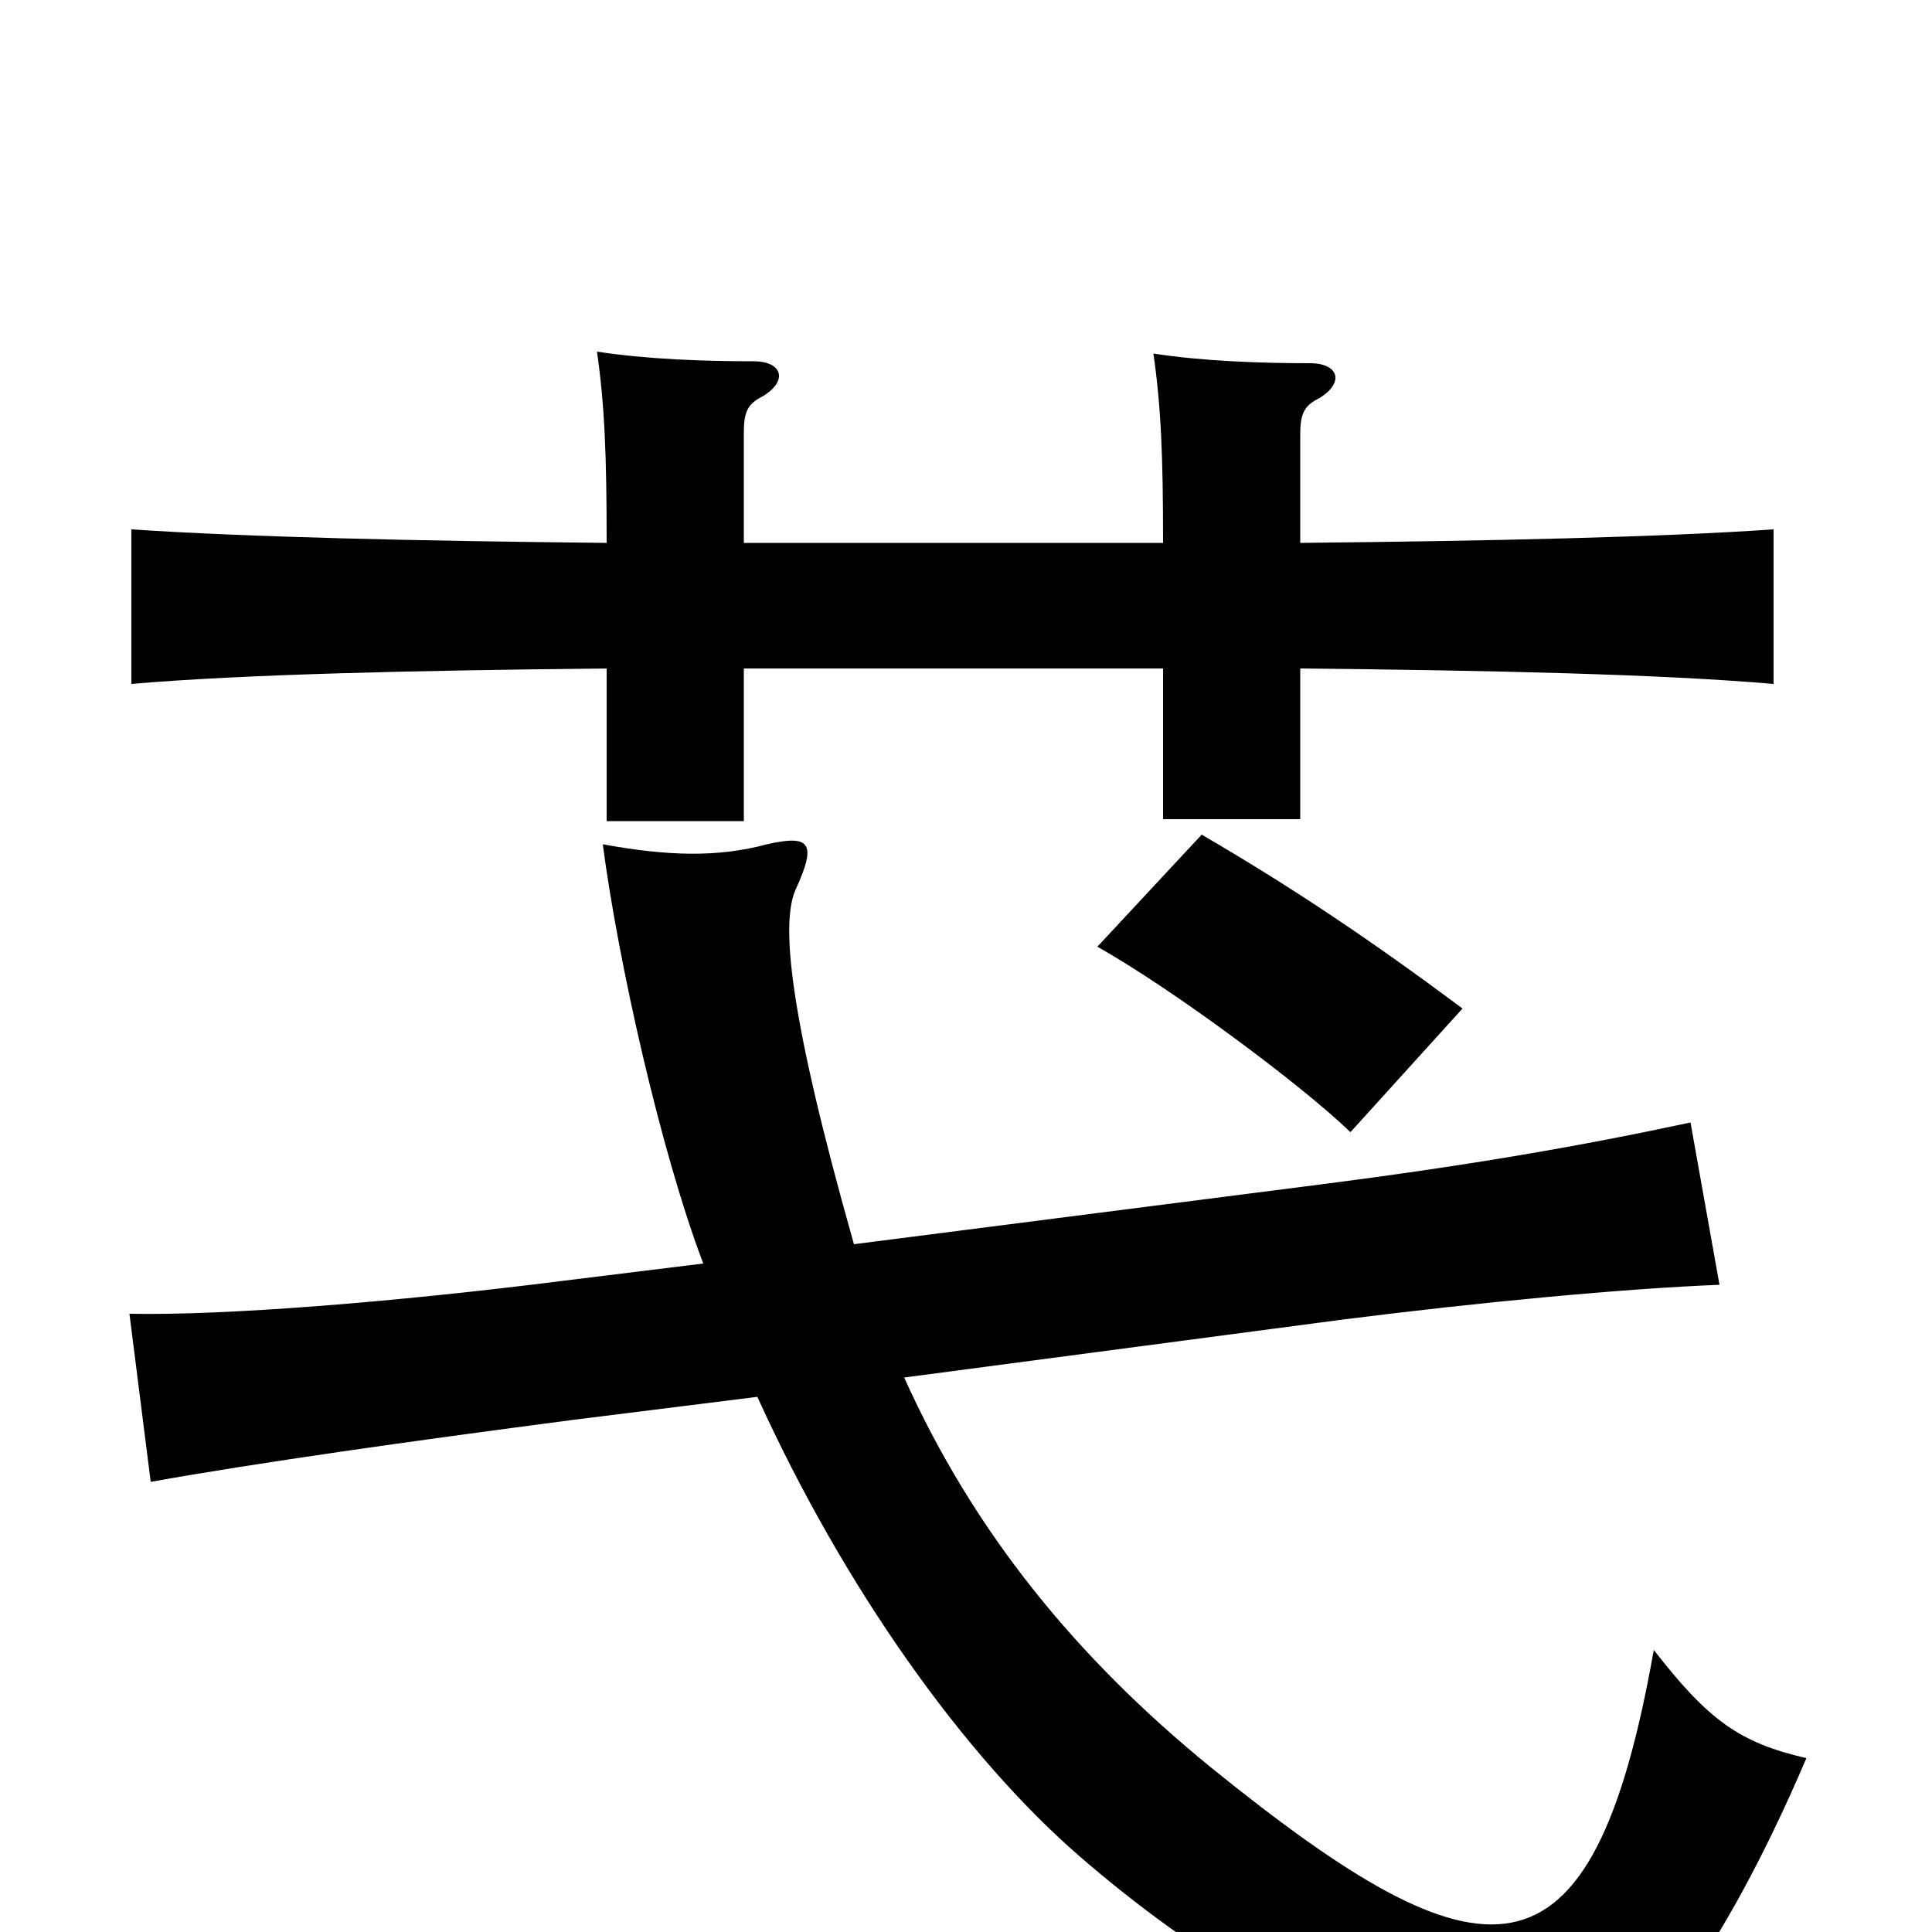 <svg xmlns="http://www.w3.org/2000/svg" viewBox="0 -1000 1000 1000">
	<path fill="#000000" d="M602 -719H385V-776C385 -787 387 -791 395 -795C408 -803 405 -813 390 -813C365 -813 335 -814 309 -818C313 -790 314 -764 314 -719C215 -720 128 -722 68 -726V-646C126 -651 215 -653 314 -654V-575H385V-654H602V-576H673V-654C773 -653 860 -651 918 -646V-726C860 -722 773 -720 673 -719V-775C673 -786 675 -790 683 -794C696 -802 693 -812 678 -812C653 -812 623 -813 597 -817C601 -789 602 -764 602 -719ZM392 -277C437 -178 499 -91 559 -39C670 57 768 82 820 74C846 70 891 13 935 -90C900 -98 884 -110 856 -146C824 35 768 29 627 -85C557 -142 504 -207 468 -287L695 -317C766 -326 840 -333 890 -335L875 -419C819 -407 762 -397 684 -387L442 -356C408 -476 404 -523 412 -540C423 -564 419 -568 397 -563C371 -556 345 -557 312 -563C320 -502 342 -404 364 -346L291 -337C204 -326 116 -319 67 -320L78 -233C134 -243 212 -254 296 -265ZM757 -478C710 -513 670 -540 622 -568L568 -510C607 -488 673 -439 699 -414Z"/>
</svg>